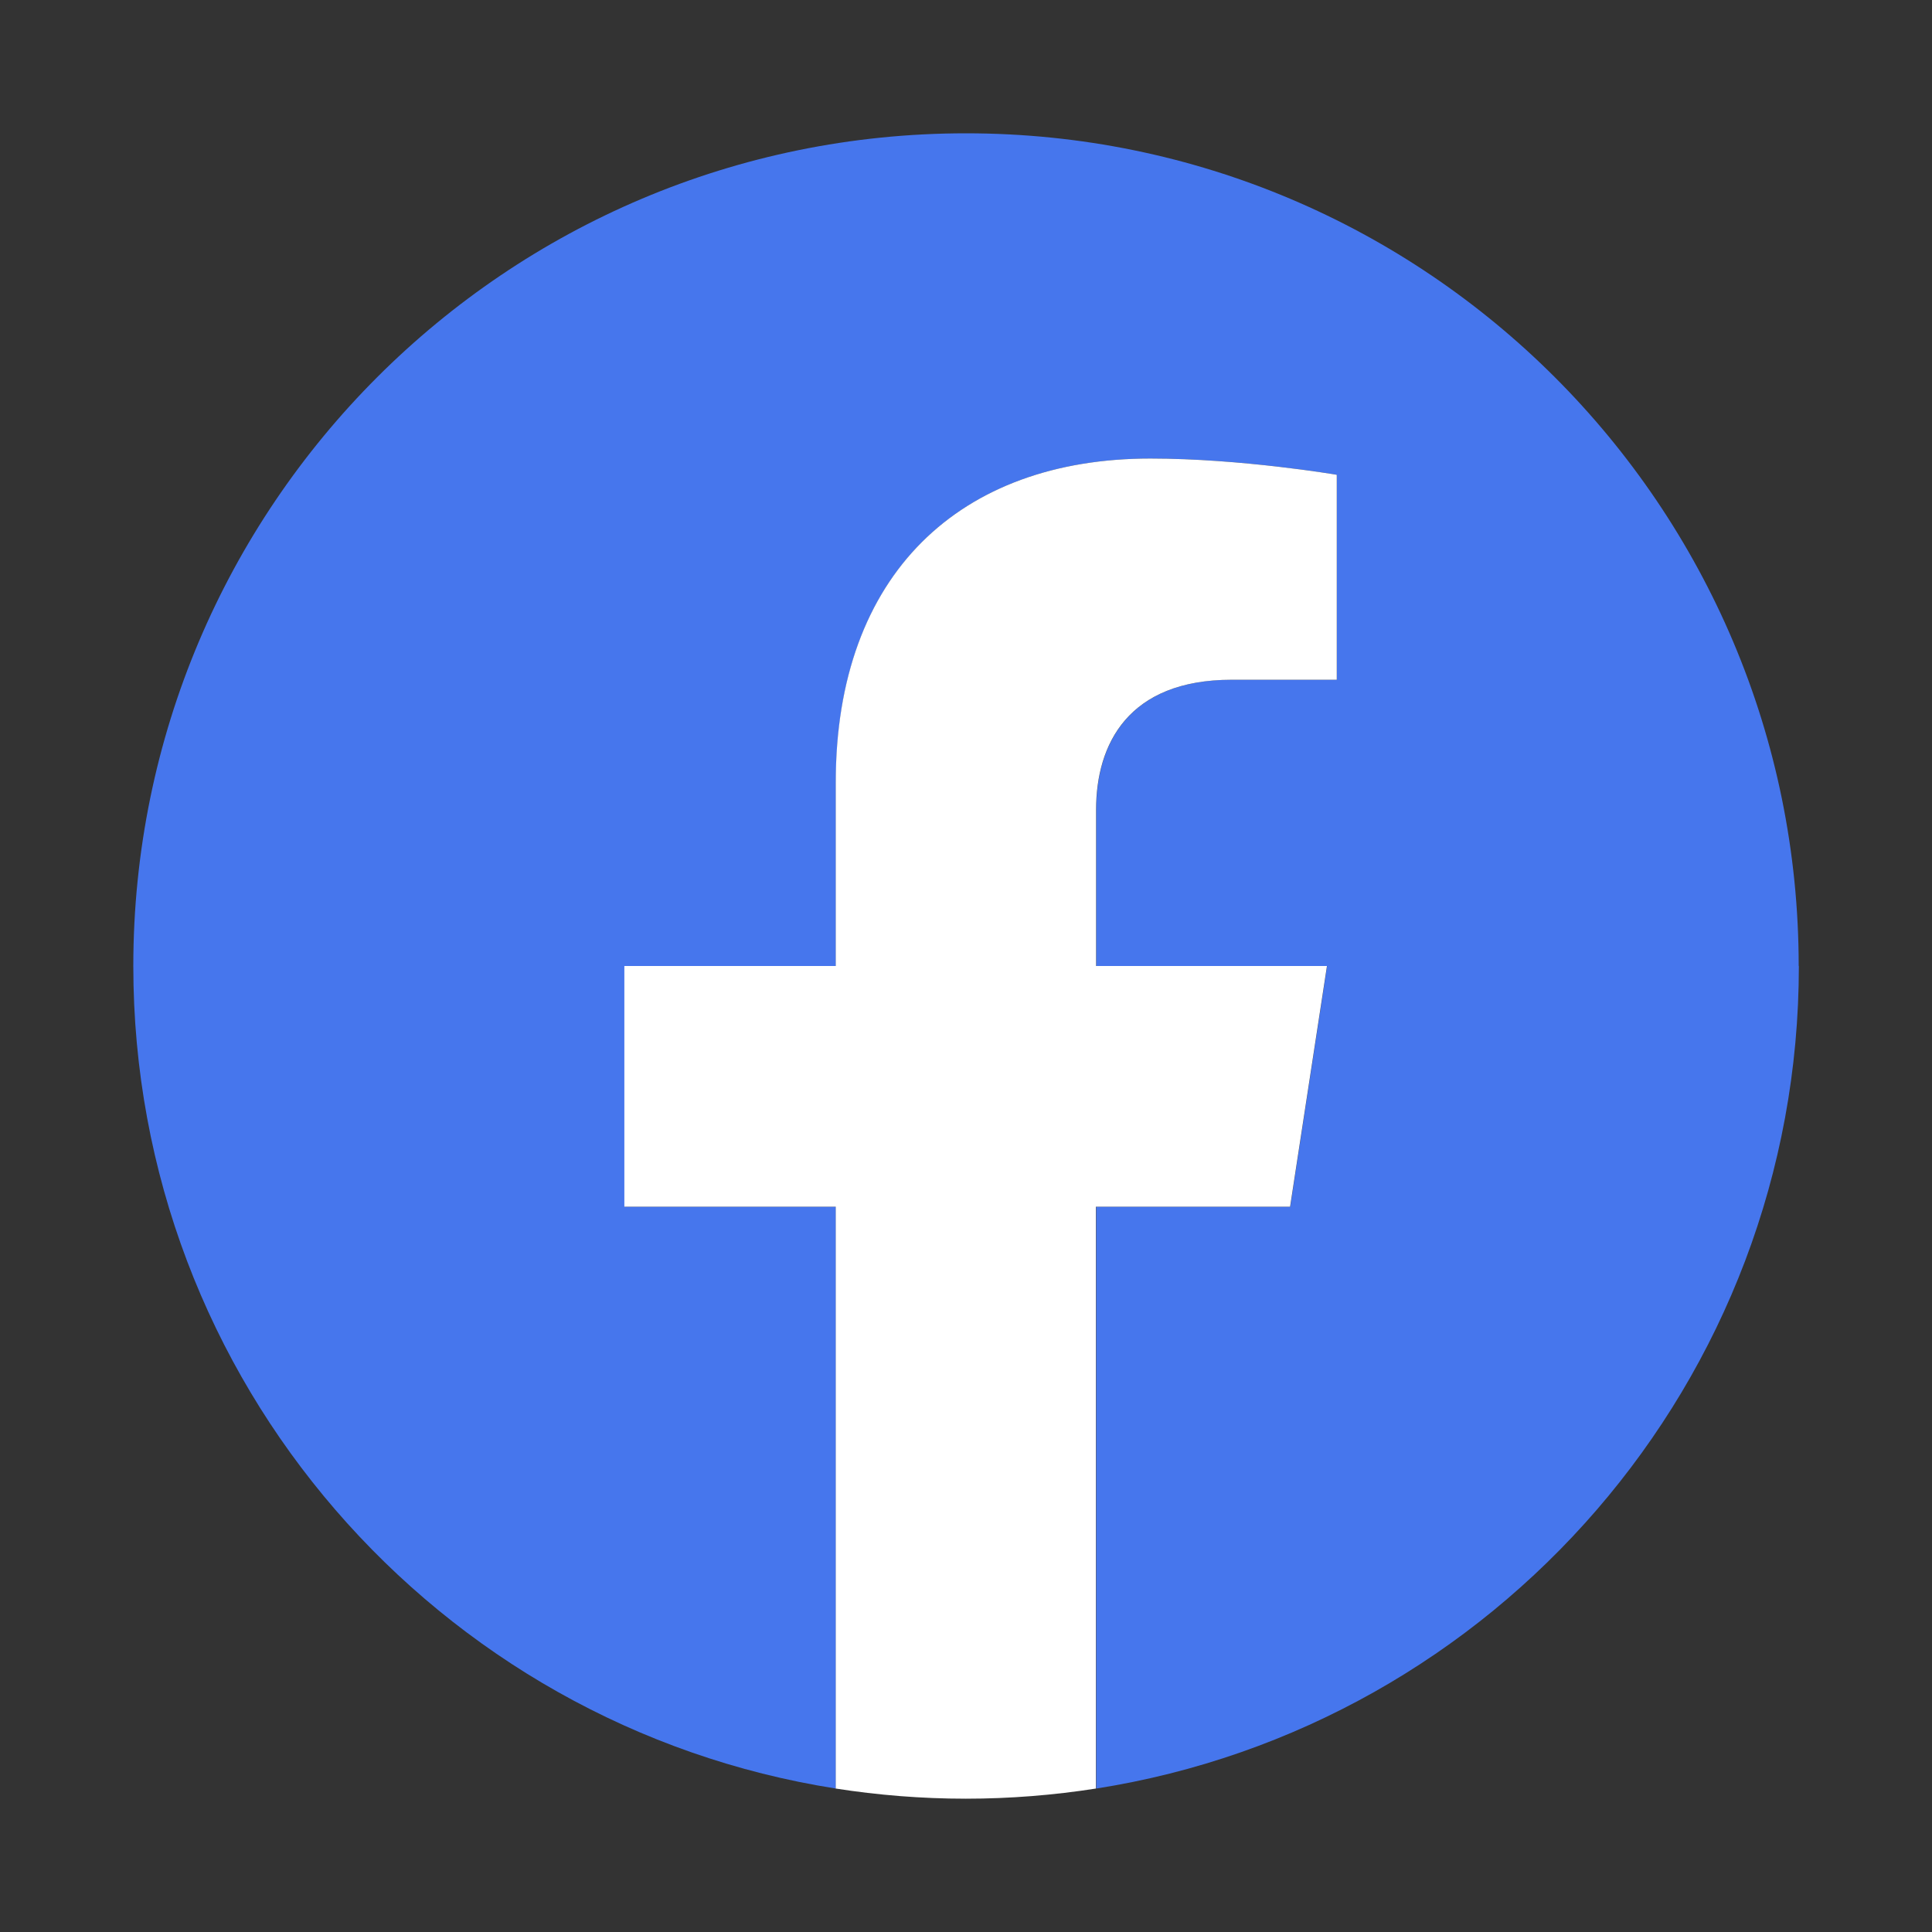 <?xml version="1.0" encoding="UTF-8"?>
<svg id="Graphic_Elements" data-name="Graphic Elements" xmlns="http://www.w3.org/2000/svg" viewBox="0 0 120 120">
  <rect x="0" y="0" width="120" height="120" fill="#333333" stroke="none"/>
  <defs>
    <style>
      .cls-1 {
        fill: #4676ed;
      }

      .cls-1, .cls-2 {
        stroke-width: 0px;
      }

      .cls-2 {
        fill: #fff;
      }
    </style>
  </defs>
  <path class="cls-1" d="m111.72,60c0-28.57-23.16-51.72-51.72-51.72S8.28,31.43,8.28,60c0,25.82,18.91,47.21,43.64,51.09v-36.14h-13.13v-14.95h13.13v-11.4c0-12.96,7.72-20.12,19.54-20.12,5.66,0,11.58,1.01,11.58,1.01v12.73h-6.52c-6.43,0-8.43,3.99-8.43,8.08v9.7h14.34l-2.29,14.95h-12.05v36.14c24.73-3.88,43.64-25.28,43.64-51.09Z"/>
  <path class="cls-2" d="m80.13,74.95l2.29-14.95h-14.34v-9.7c0-4.09,2-8.08,8.43-8.08h6.52v-12.73s-5.92-1.01-11.58-1.01c-11.81,0-19.54,7.16-19.54,20.12v11.4h-13.13v14.95h13.13v36.14c2.63.41,5.33.63,8.08.63s5.45-.22,8.08-.63v-36.14h12.05Z"/>
</svg>